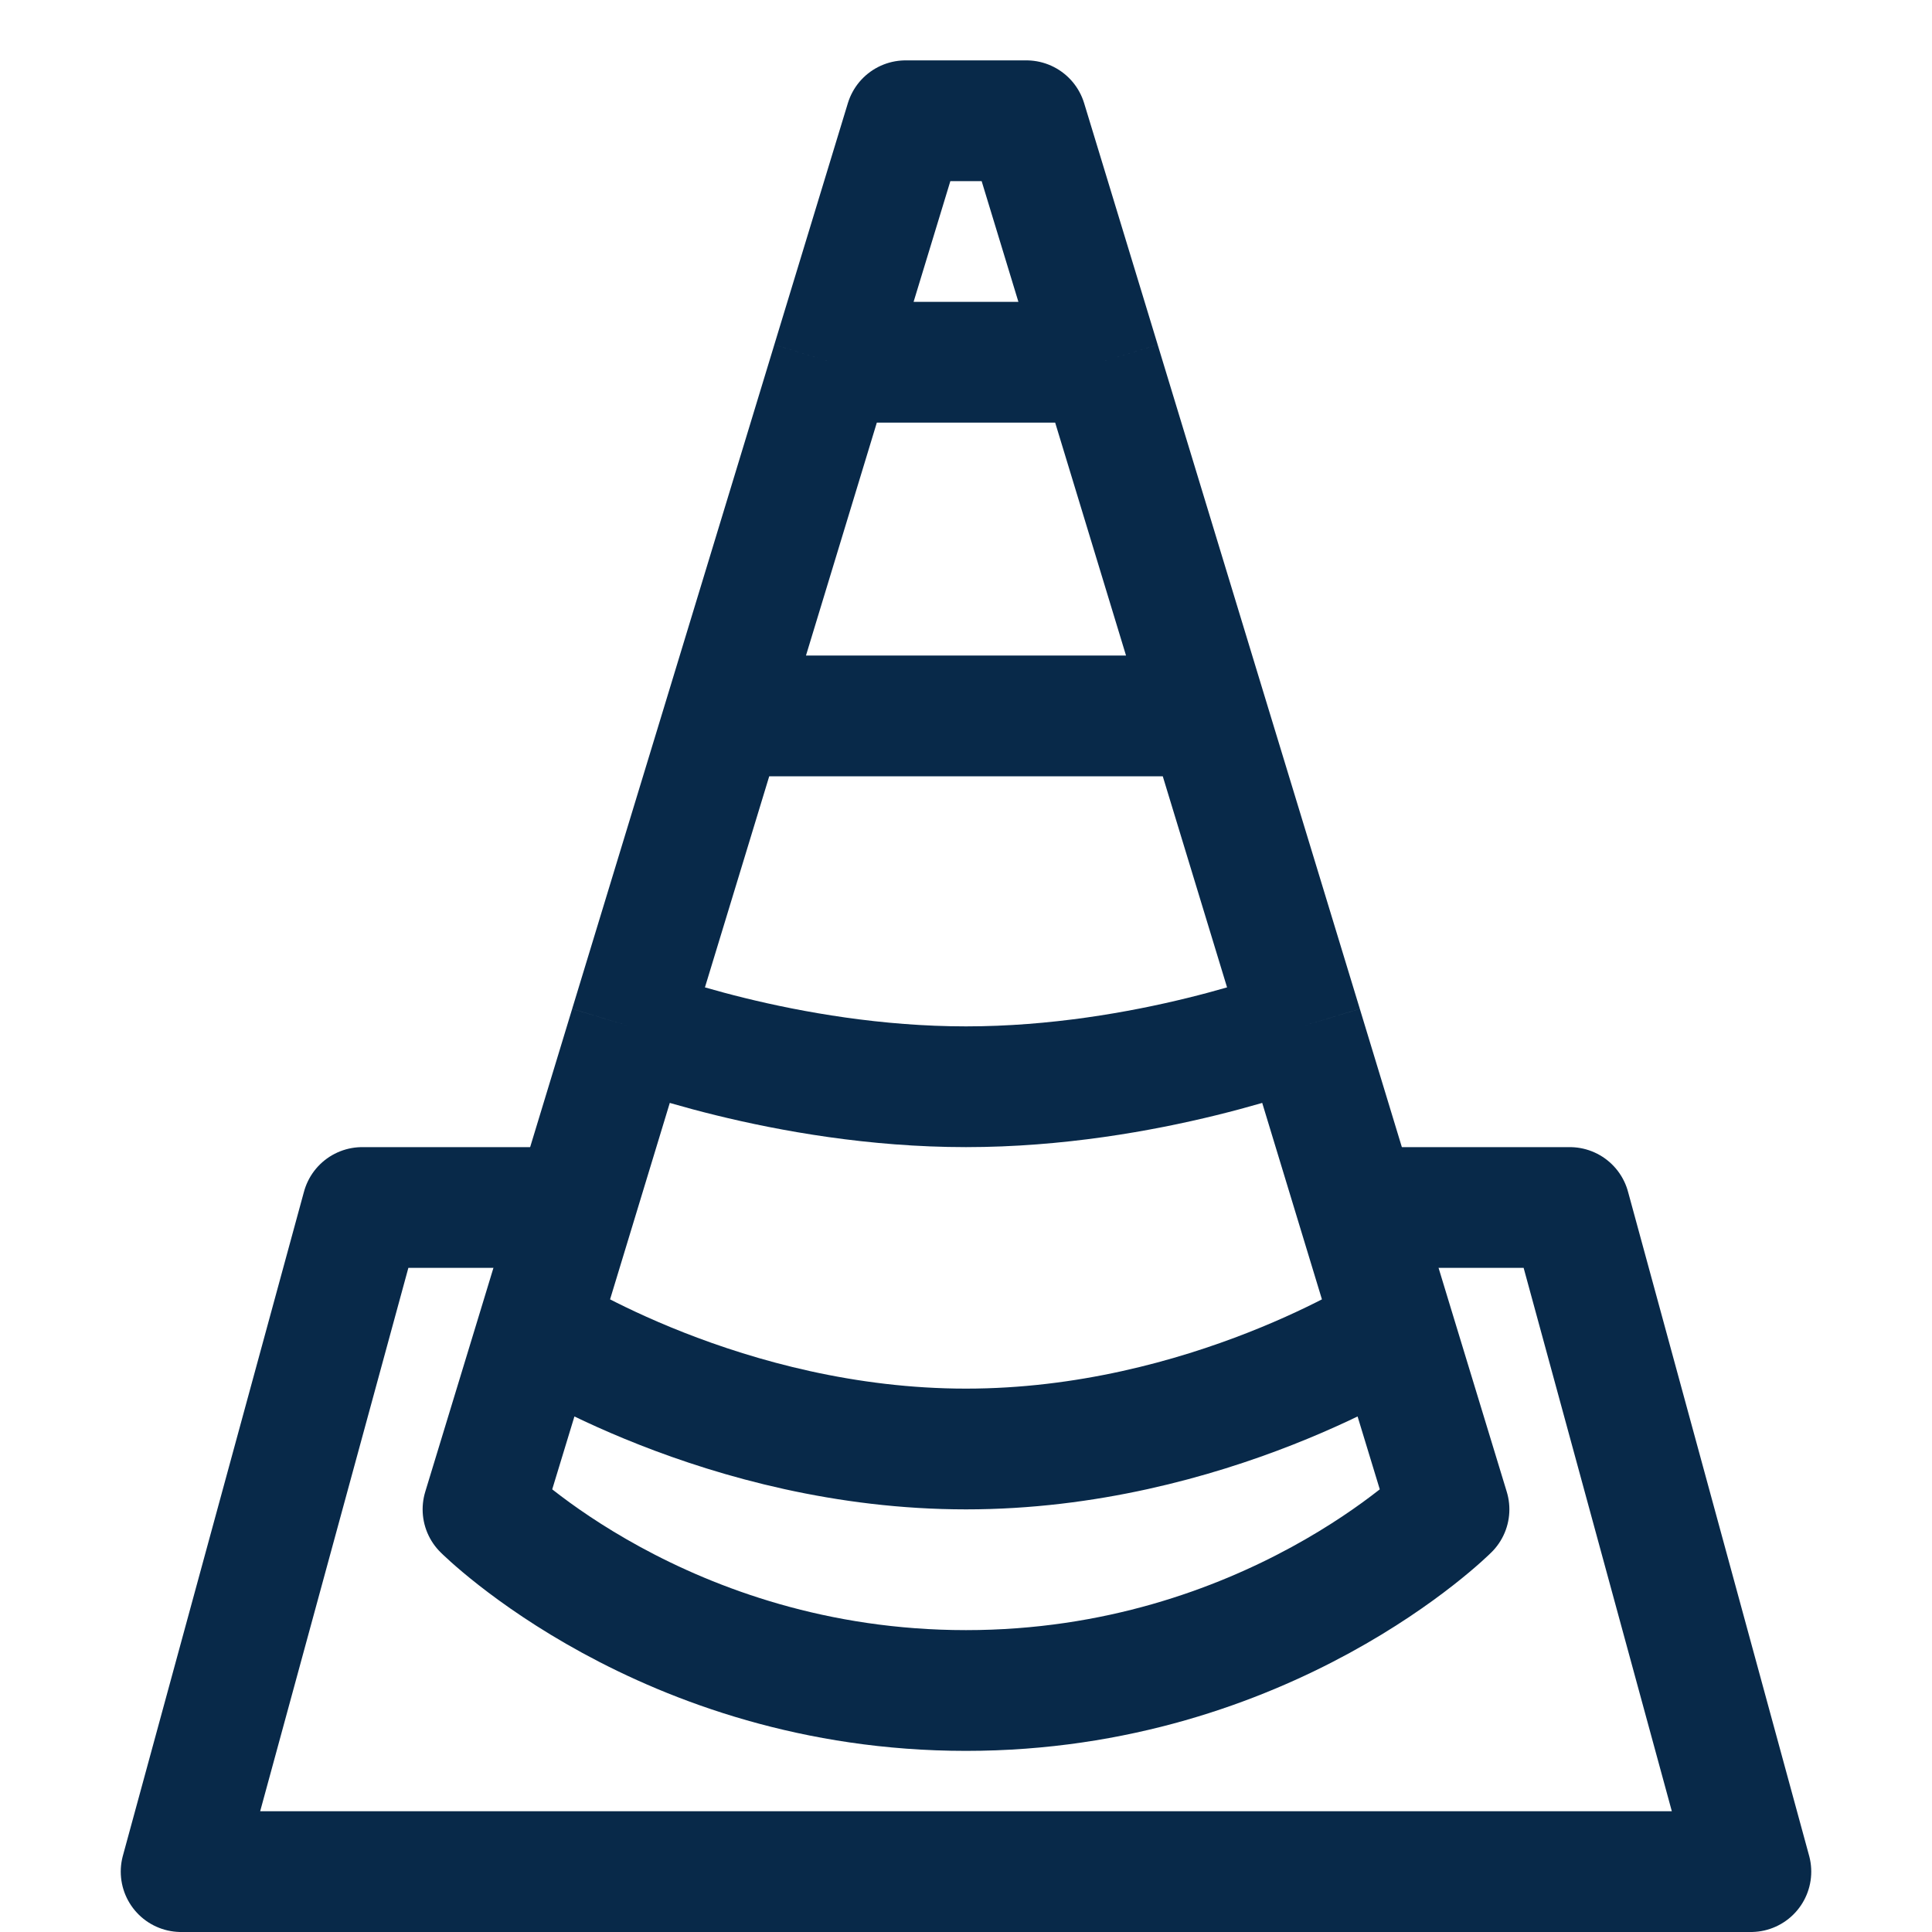 <svg width="16" height="16" viewBox="0 0 16 16" fill="none" xmlns="http://www.w3.org/2000/svg">
<path d="M5 10H3L1.5 15.5H14.5L13 10H11" stroke="#082949" stroke-linejoin="round"/>
<path d="M6.891 3L7.5 1H8.5L9.109 3M6.891 3H9.109M6.891 3L6 5.929M9.109 3L10 5.929M6 5.929H10M6 5.929L5.217 8.5M10 5.929L10.783 8.5M5.217 8.5C5.217 8.5 6.5 9 8 9C9.5 9 10.783 8.5 10.783 8.5M5.217 8.5L4.457 11M10.783 8.5L11.543 11M4.457 11L4 12.5C4 12.5 5.5 14 8 14C10.5 14 12 12.5 12 12.5L11.543 11M4.457 11C4.457 11 6 12 8 12C10 12 11.543 11 11.543 11" stroke="#082949" stroke-linejoin="round"/>
</svg>
